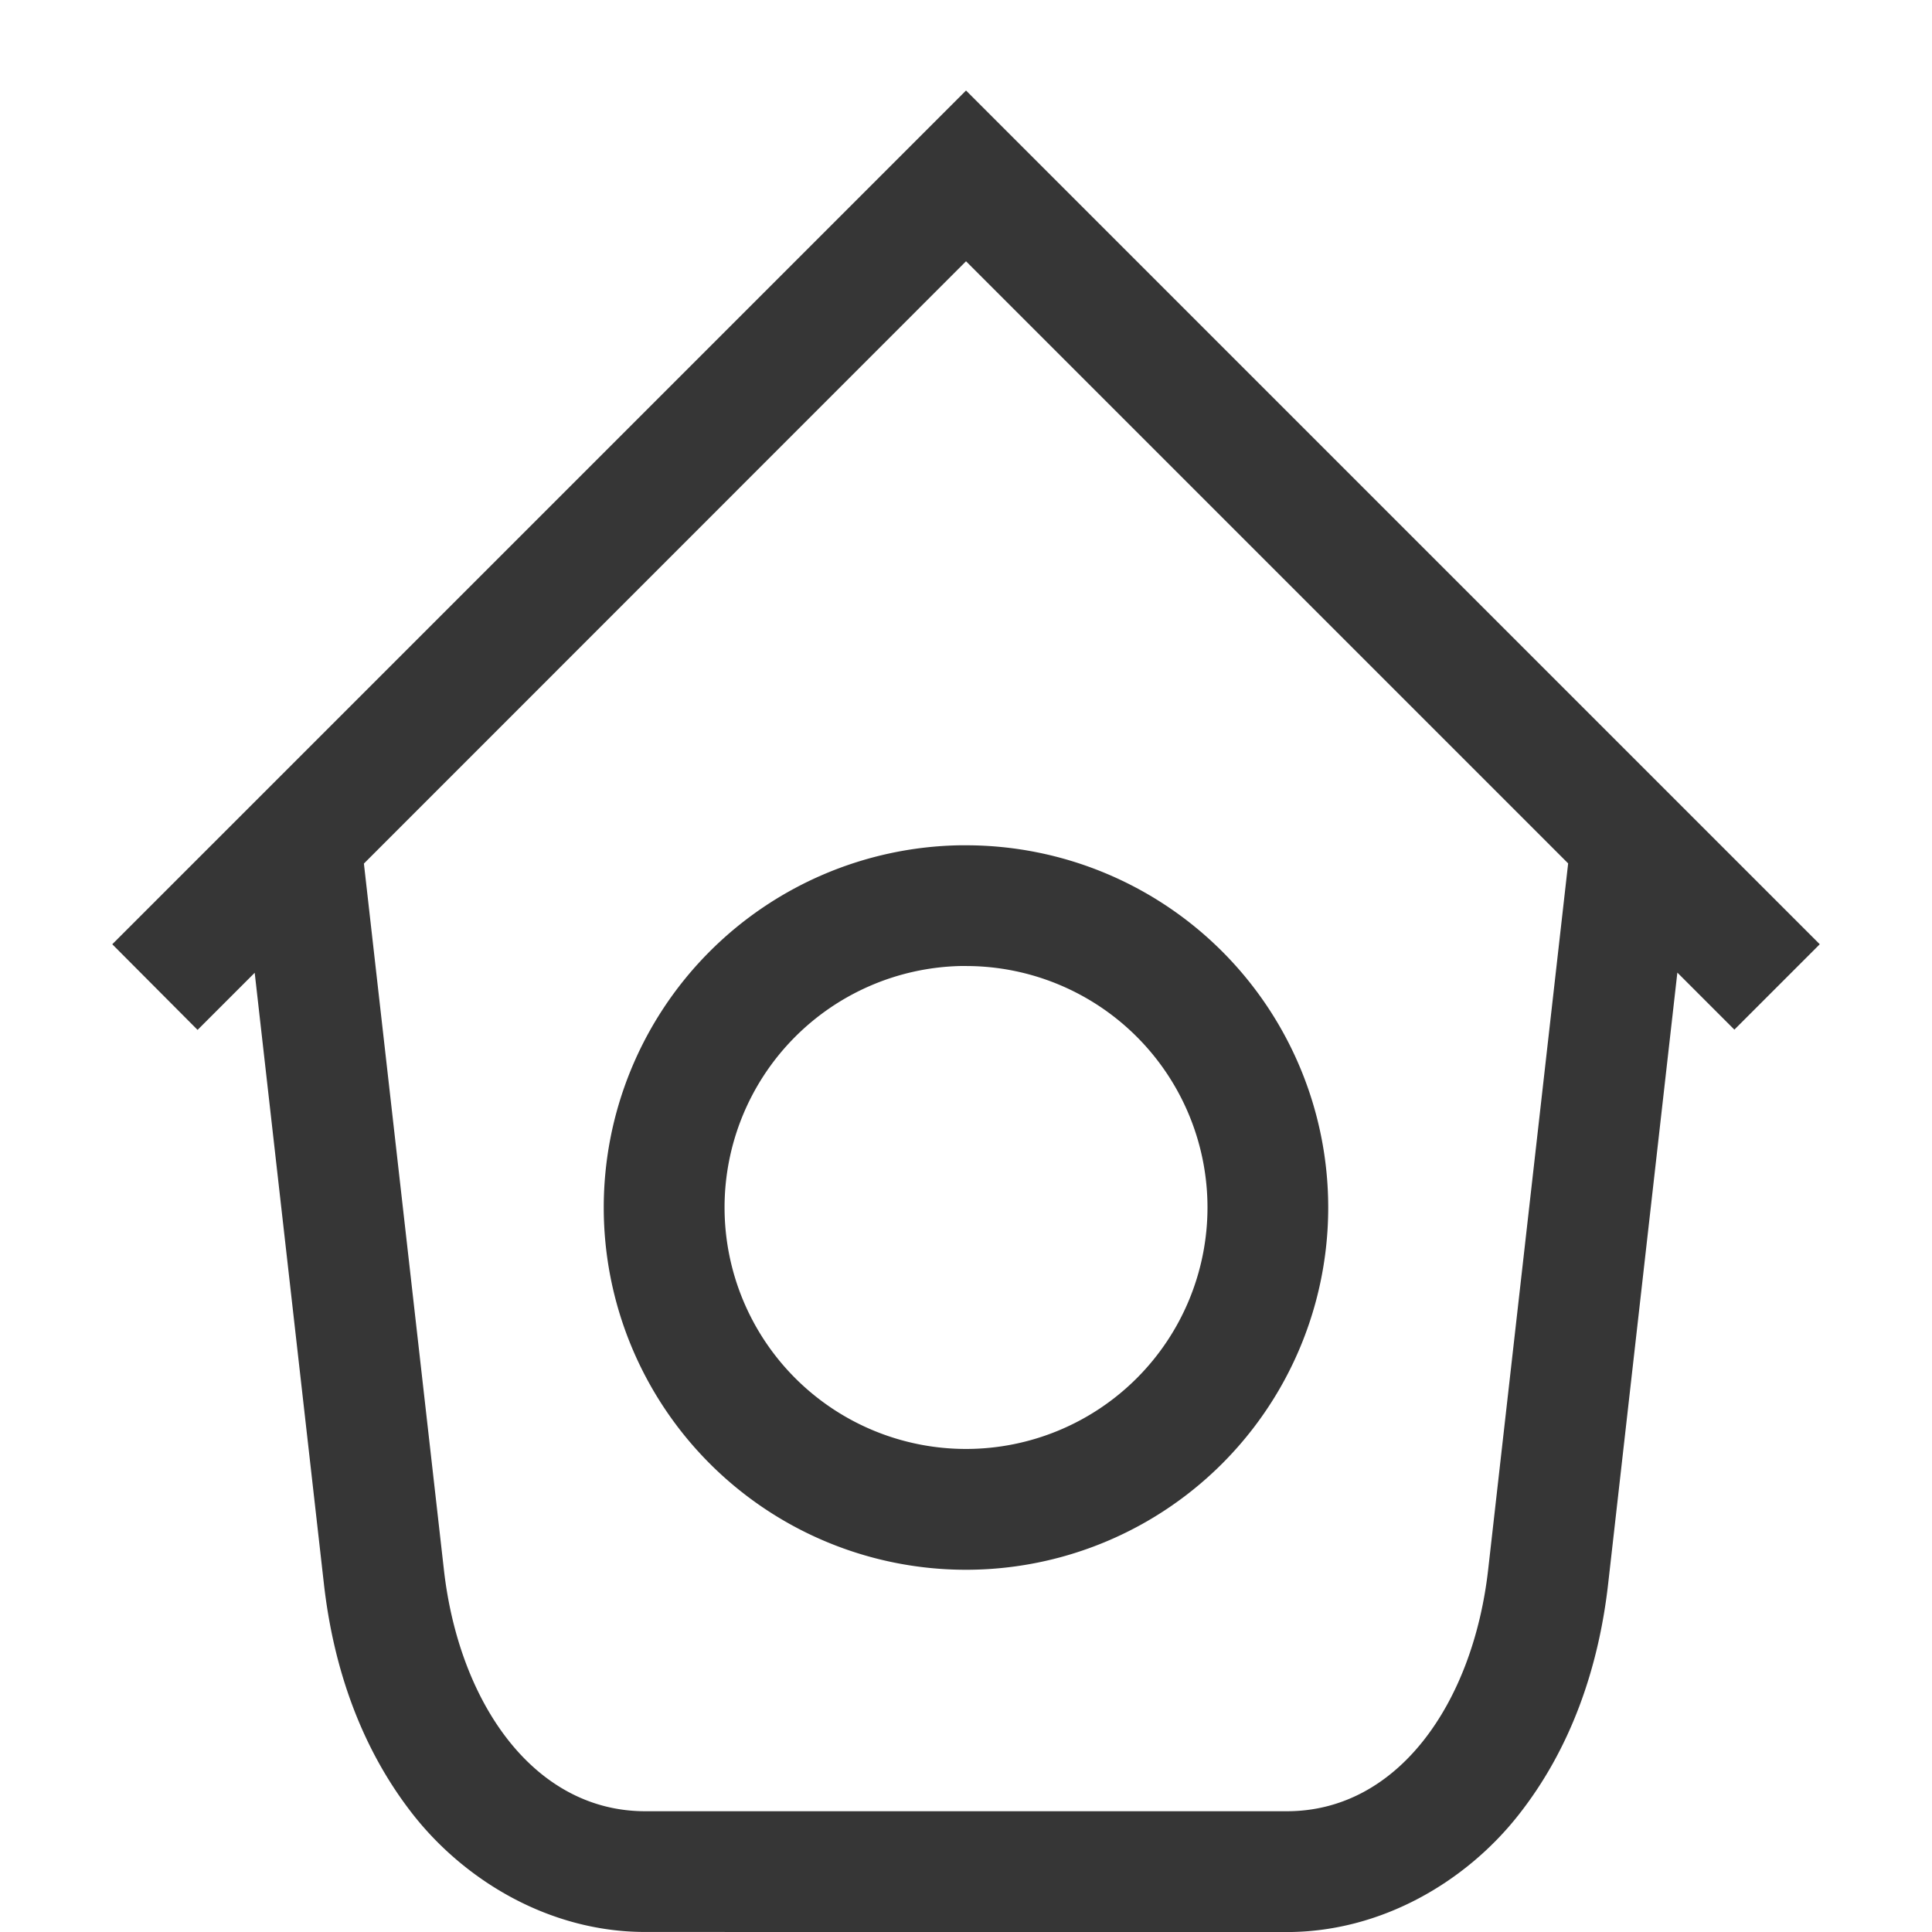 <?xml version="1.0" encoding="UTF-8" standalone="no"?>
<svg
   width="16"
   height="16"
   version="1.1"
   id="svg3"
   sodipodi:docname="twitter-home-symbolic.svg"
   inkscape:version="1.4.2 (ebf0e940d0, 2025-05-08)"
   xmlns:inkscape="http://www.inkscape.org/namespaces/inkscape"
   xmlns:sodipodi="http://sodipodi.sourceforge.net/DTD/sodipodi-0.dtd"
   xmlns="http://www.w3.org/2000/svg"
   xmlns:svg="http://www.w3.org/2000/svg">
  <defs
     id="defs3">
     <style
        id="current-color-scheme"
        type="text/css">
        .ColorScheme-Text { color:#363636; }
     </style>
  </defs>
  <sodipodi:namedview
     id="namedview3"
     pagecolor="#ffffff"
     bordercolor="#000000"
     borderopacity="0.25"
     inkscape:showpageshadow="2"
     inkscape:pageopacity="0.0"
     inkscape:pagecheckerboard="0"
     inkscape:deskcolor="#d1d1d1"
     inkscape:zoom="49.6875"
     inkscape:cx="8"
     inkscape:cy="8"
     inkscape:window-width="1920"
     inkscape:window-height="1010"
     inkscape:window-x="0"
     inkscape:window-y="0"
     inkscape:window-maximized="1"
     inkscape:current-layer="svg3" />
  <path
     id="rect1"
     style="fill:currentColor"
     class="ColorScheme-Text"
     d="M 5.127 6.187 L 4.127 6.187 L -4.872 6.187 L -4.874 7.188 L -4.205 7.188 L -7.376 11.169 C -7.818 11.723 -8.126 12.359 -8.208 13.052 C -8.289 13.746 -8.091 14.536 -7.535 15.092 L -3.779 18.849 C -3.223 19.405 -2.432 19.603 -1.739 19.521 C -1.046 19.44 -0.409 19.132 0.145 18.69 L 4.127 15.518 L 4.127 16.186 L 5.127 16.186 L 5.127 7.187 L 5.127 6.187 z M 4.127 7.187 L 4.127 14.239 L -0.478 17.907 C -1.345 18.597 -2.419 18.795 -3.071 18.142 L -6.828 14.385 C -7.481 13.732 -7.283 12.658 -6.593 11.792 L -2.926 7.188 L 4.127 7.187 z M 0.671 10.571 A 3 3 0 0 0 -3.536 10.607 A 3 3 0 0 0 -3.536 14.849 A 3 3 0 0 0 0.707 14.849 A 3 3 0 0 0 0.707 10.607 A 3 3 0 0 0 0.671 10.571 z M -0.035 11.279 A 2 2 0 0 1 8.8817842e-16 11.314 A 2 2 0 0 1 8.8817842e-16 14.142 A 2 2 0 0 1 -2.828 14.142 A 2 2 0 0 1 -2.828 11.314 A 2 2 0 0 1 -0.035 11.279 z "
     transform="rotate(-45)" />
</svg>
